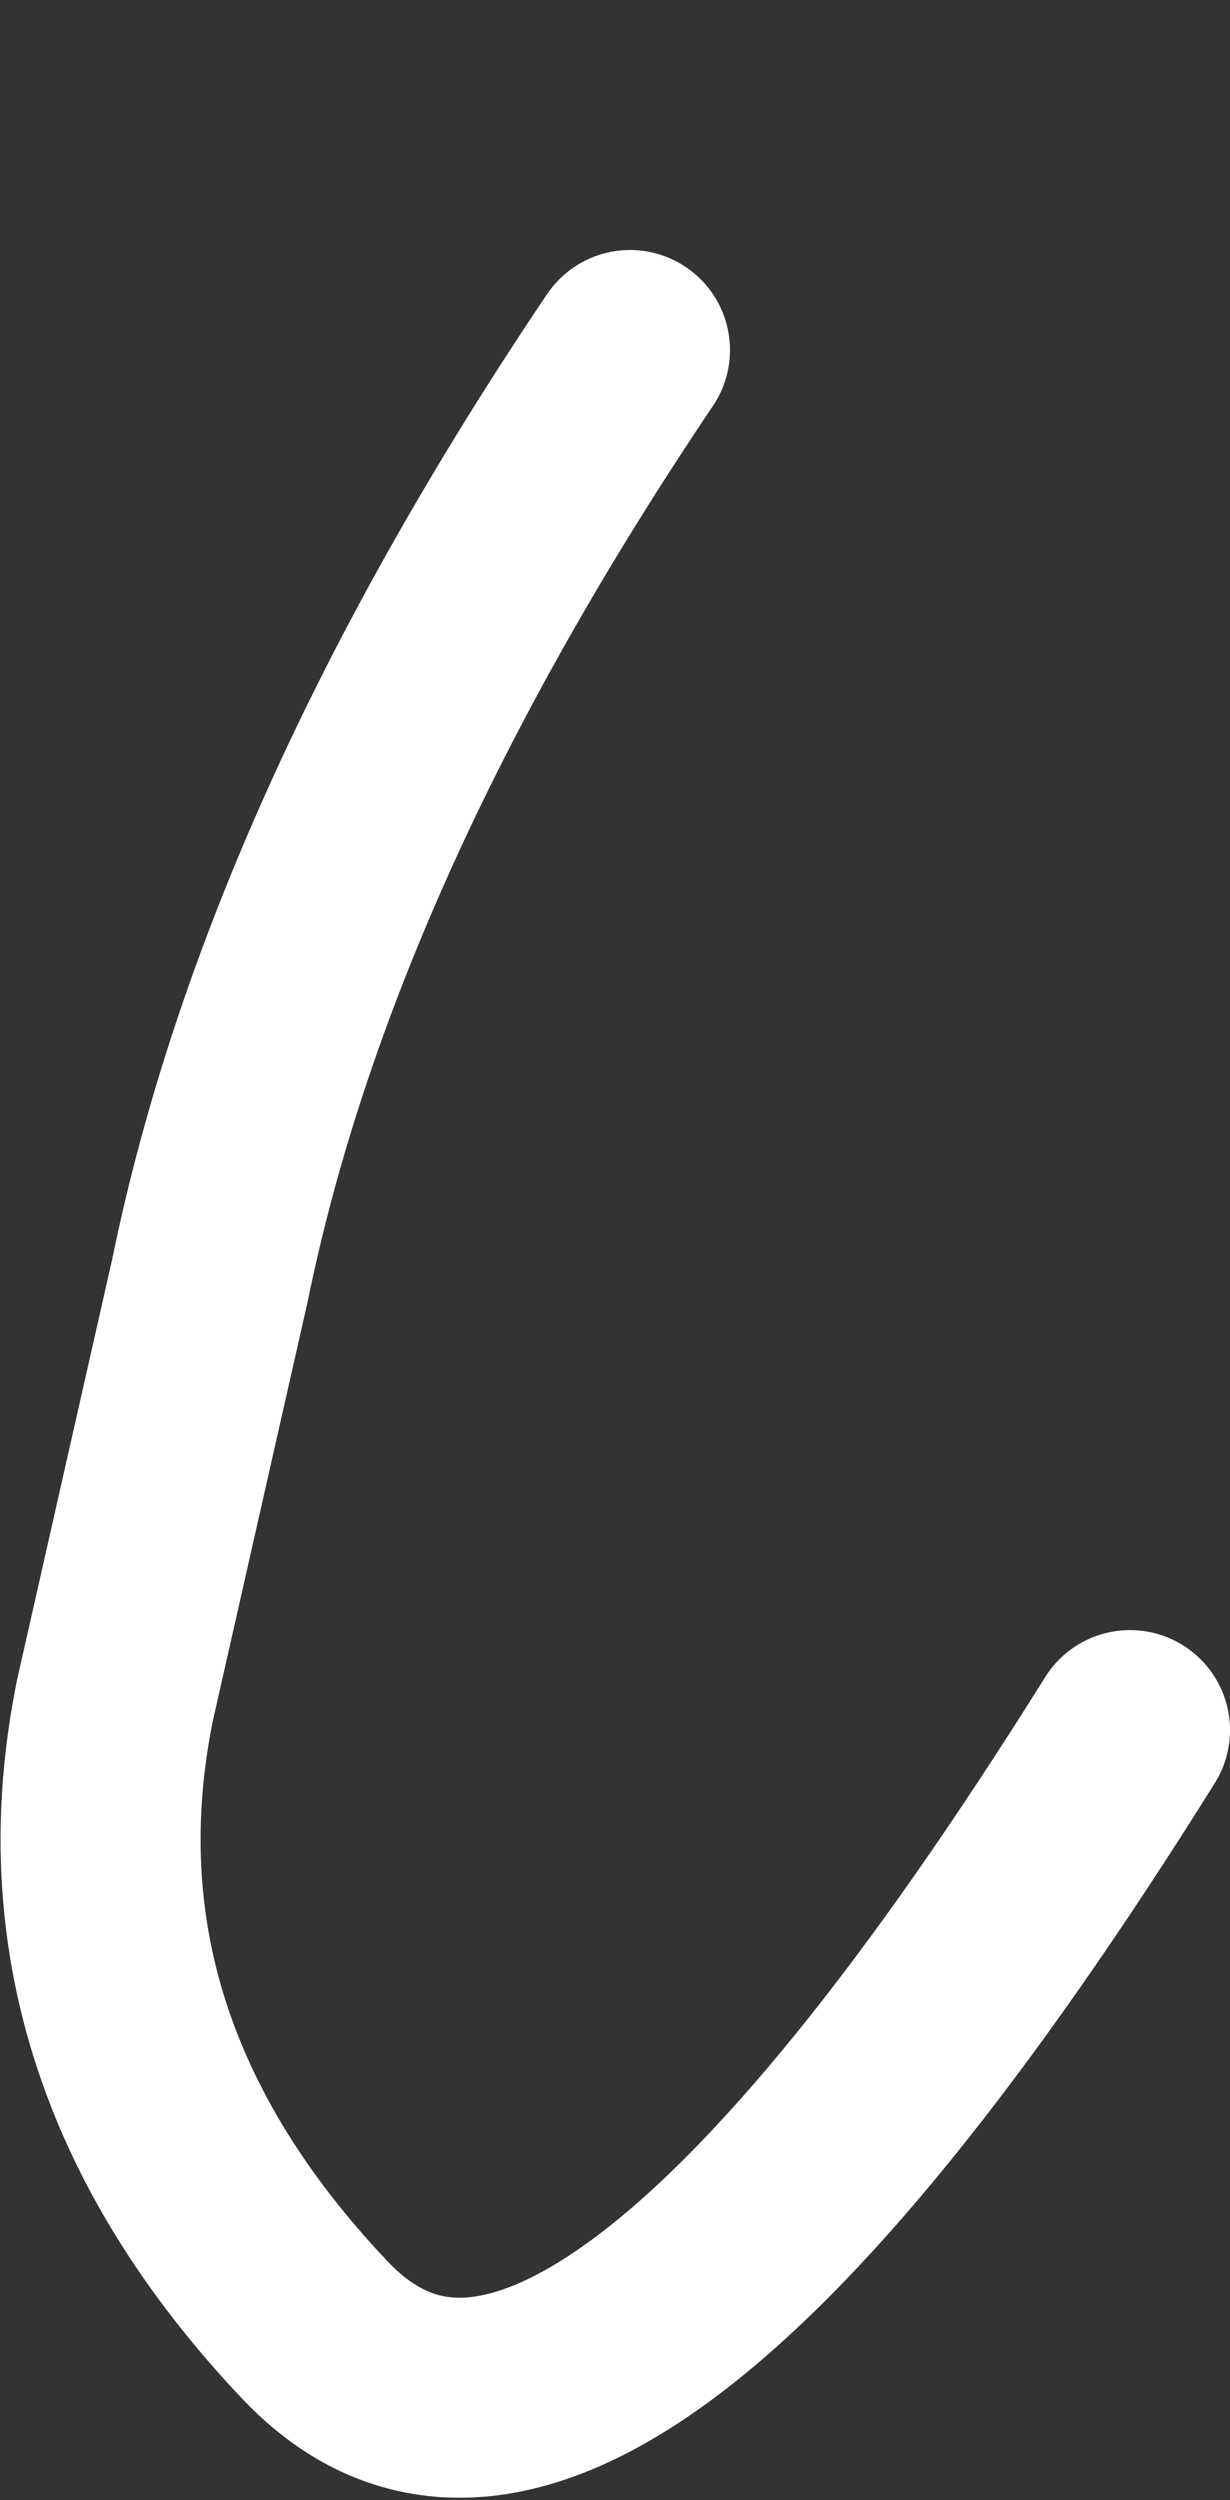 <?xml version="1.0" encoding="UTF-8" standalone="no"?>
<svg xmlns:xlink="http://www.w3.org/1999/xlink" height="25.0px" width="12.3px" xmlns="http://www.w3.org/2000/svg">
  <rect width="100%" height="100%" fill="#333333" stroke="none"/>
  <g transform="matrix(1, 0, 0, 1, 11.5, 22.95)">
    <path d="M-5.2 -19.45 Q-8.5 -14.55 -9.4 -10.15 L-10.35 -5.95 Q-11.05 -2.5 -8.35 0.35 -5.7 3.15 -0.2 -5.65" fill="none" stroke="#ffffff" stroke-linecap="round" stroke-linejoin="round" stroke-width="2.0">
      <animate attributeName="stroke" dur="2s" repeatCount="indefinite" values="#ffffff;#ffffff"/>
      <animate attributeName="stroke-width" dur="2s" repeatCount="indefinite" values="2.0;2.0"/>
      <animate attributeName="fill-opacity" dur="2s" repeatCount="indefinite" values="1.0;1.0"/>
      <animate attributeName="d" dur="2s" repeatCount="indefinite" values="M-5.2 -19.45 Q-8.5 -14.55 -9.4 -10.15 L-10.35 -5.95 Q-11.05 -2.5 -8.35 0.35 -5.7 3.15 -0.2 -5.65;M-5.2 -21.95 Q-8.5 -17.1 -9.4 -12.65 L-9.75 -9.2 Q-9.2 -5.85 -8.0 -3.55 -5.05 2.0 -0.2 -5.65"/>
    </path>
  </g>
</svg>
